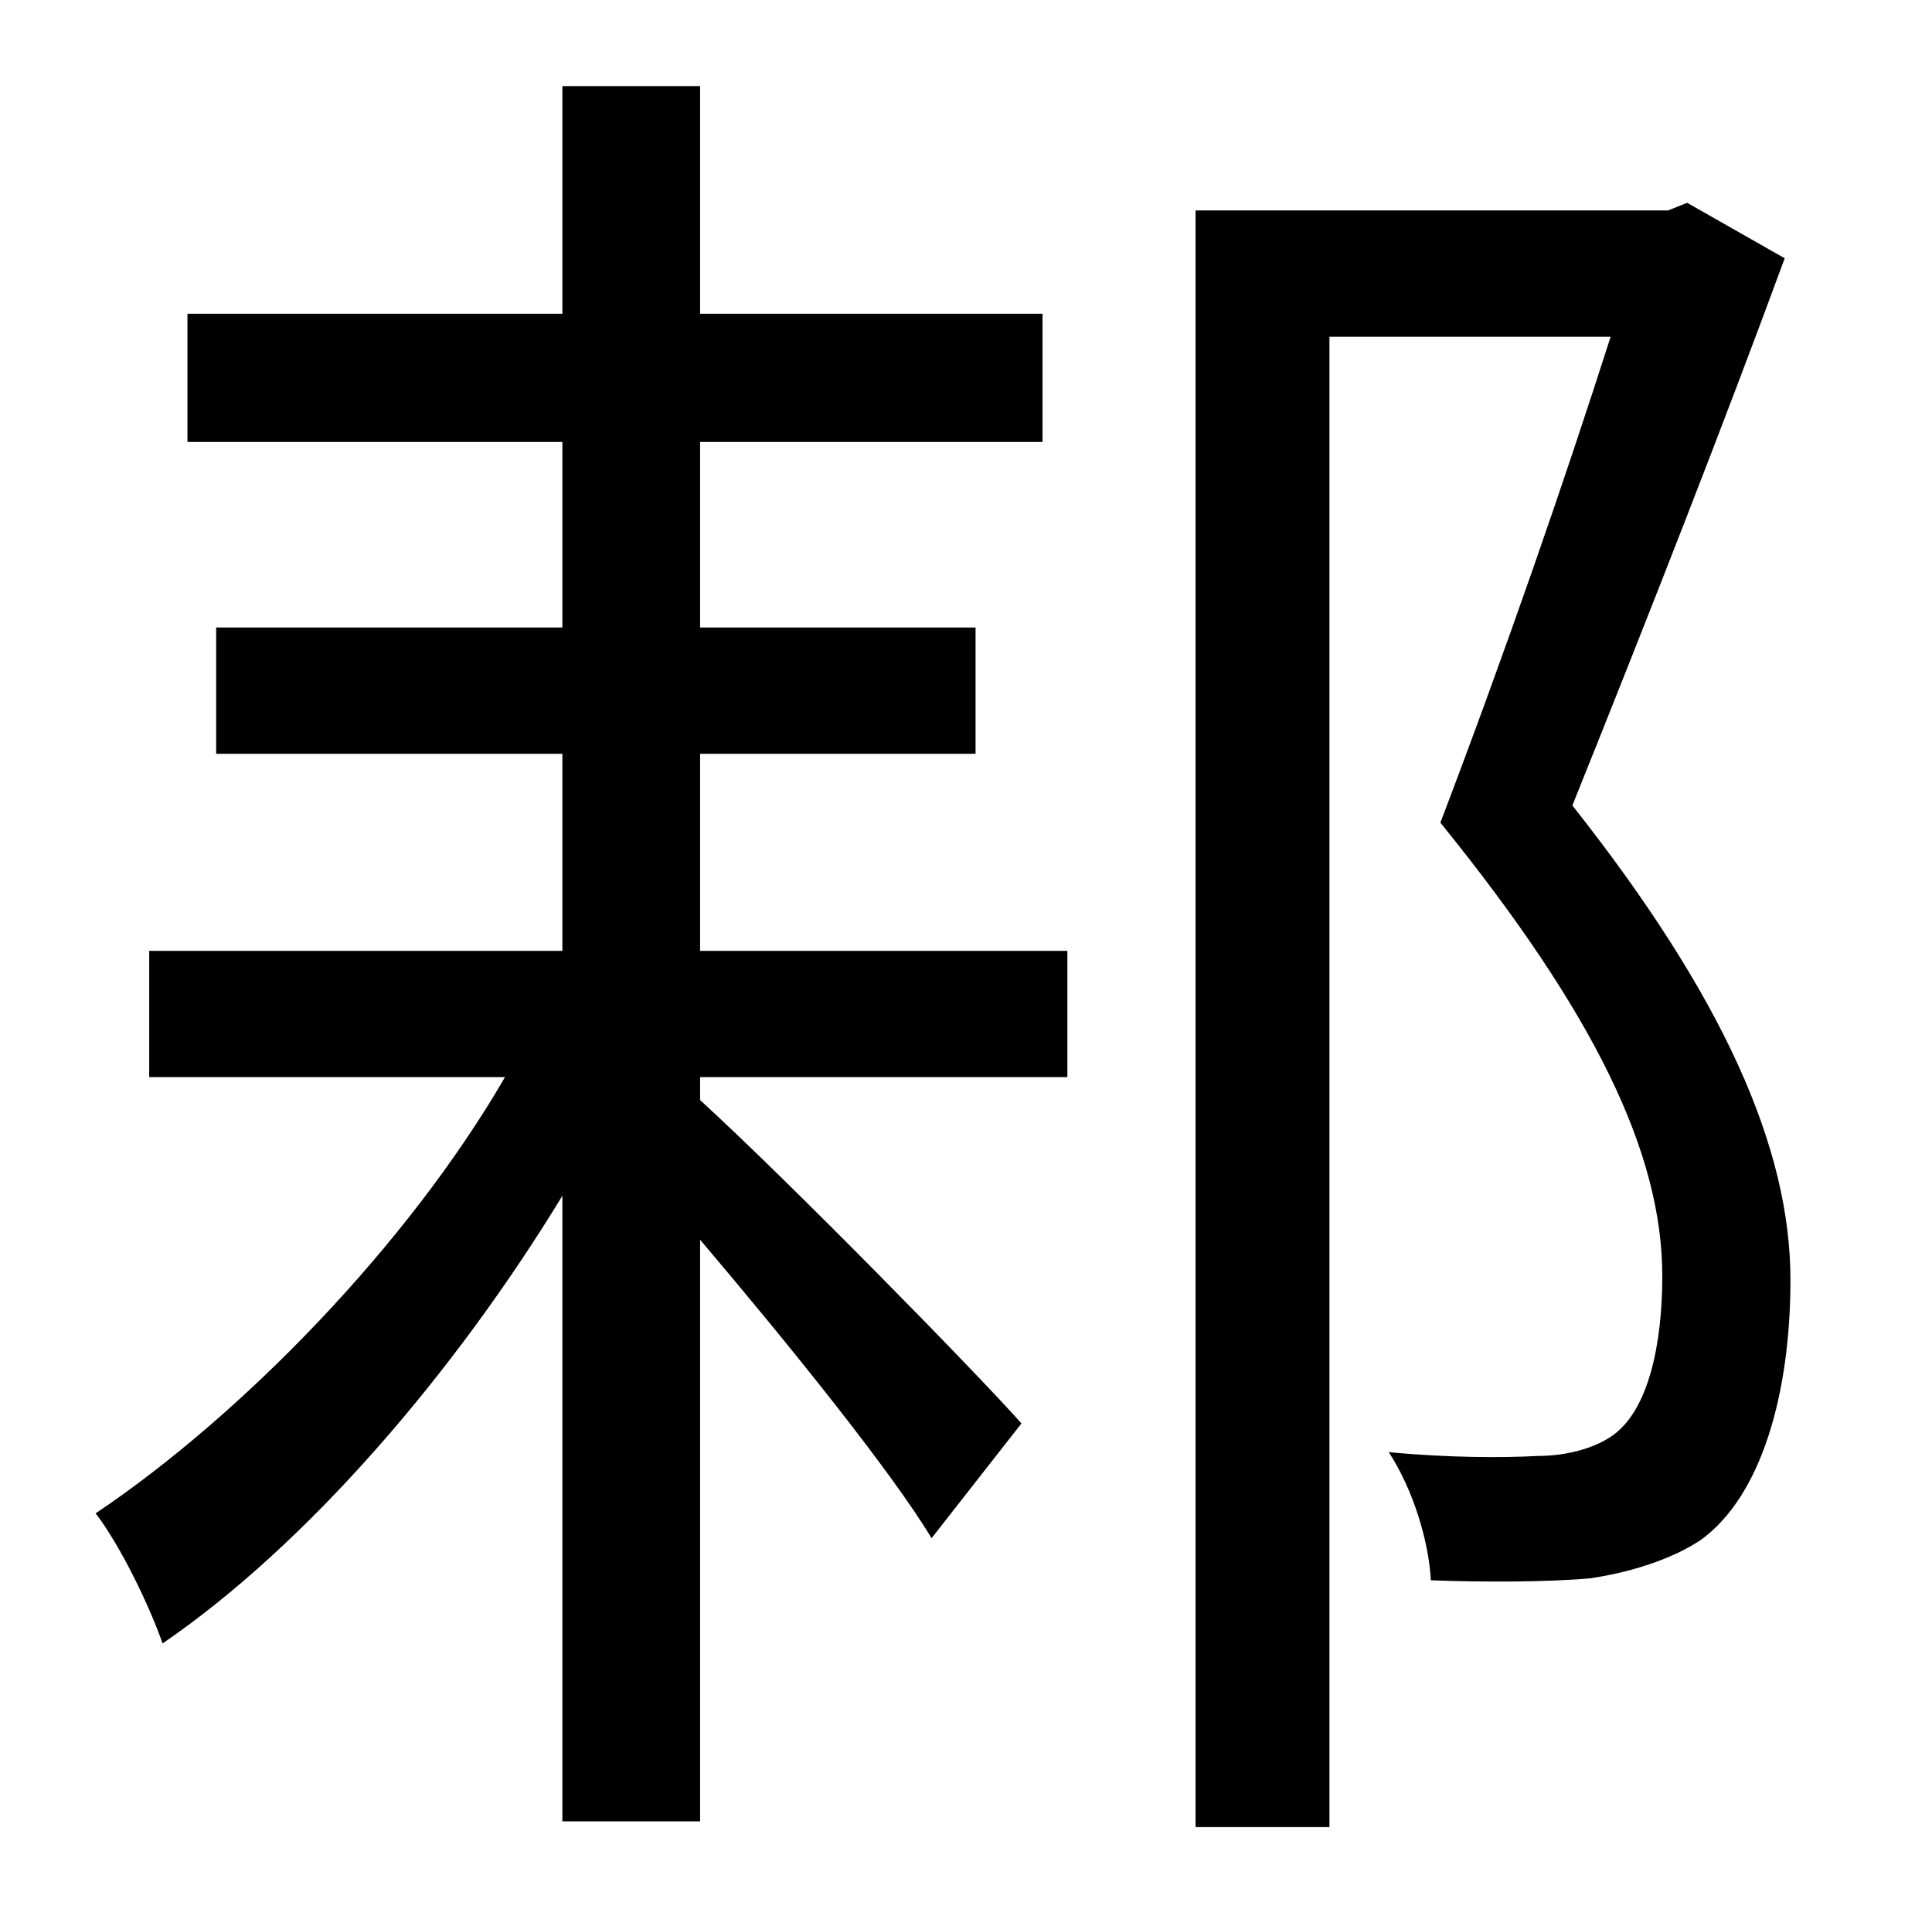 <?xml version="1.0" standalone="no"?>
<!DOCTYPE svg PUBLIC "-//W3C//DTD SVG 1.1//EN" "http://www.w3.org/Graphics/SVG/1.1/DTD/svg11.dtd" >
<svg xmlns="http://www.w3.org/2000/svg" xmlns:xlink="http://www.w3.org/1999/xlink" version="1.1" viewBox="-10 0 1010 1000">
   <path fill="currentColor"
d="M356 394v103h192v66h-192v12c46 42 144 142 168 169l-47 60c-21 -35 -76 -103 -121 -156v304h-72v-327c-56 92 -133 182 -209 234c-7 -20 -22 -51 -35 -68c76 -51 163 -140 214 -228h-186v-66h216v-103h-181v-66h181v-97h-196v-67h196v-119h72v119h179v67h-179v97h144v66
h-144zM872 106l51 29c-32 87 -70 184 -111 286c79 100 114 179 114 248c0 59 -15 113 -47 136c-15 10 -37 17 -58 20c-23 2 -56 2 -83 1c-1 -20 -9 -47 -22 -67c31 3 60 3 78 2c15 0 29 -4 38 -10c20 -13 27 -49 27 -84c0 -64 -35 -137 -116 -237c35 -92 65 -179 89 -254
h-147v779h-70v-845h247z" />
</svg>
